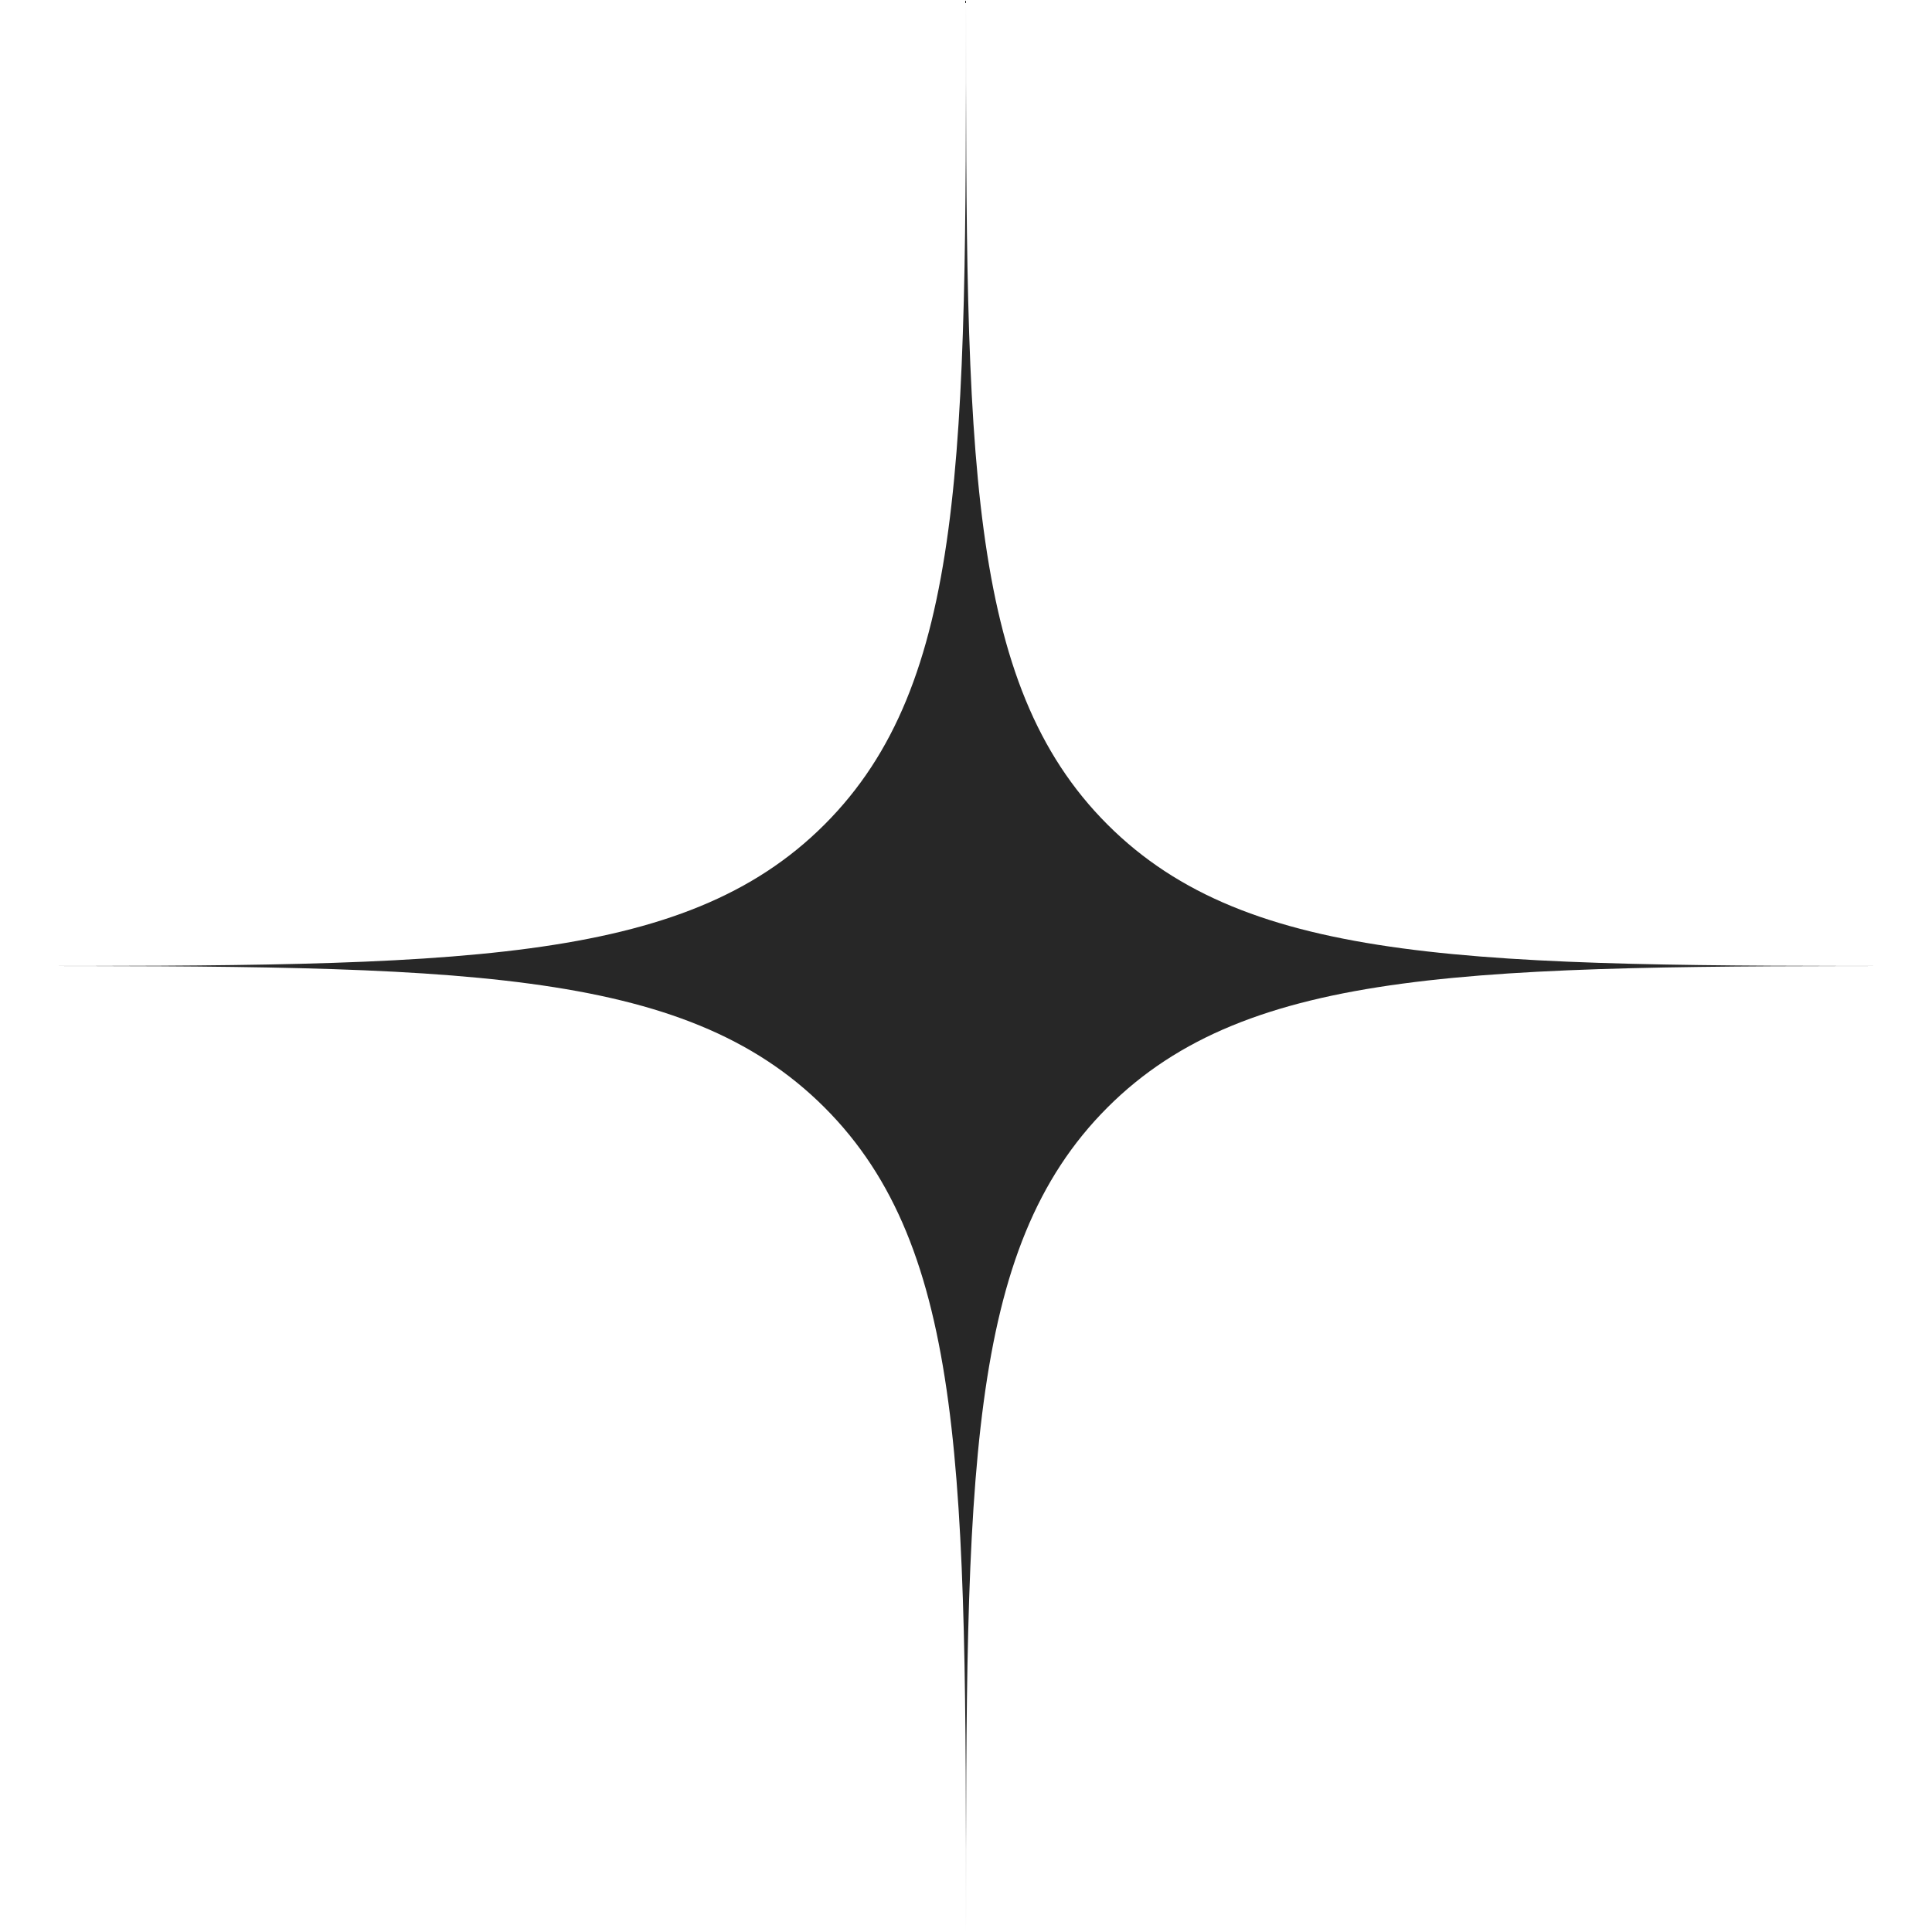 <svg width="40" height="40" viewBox="0 0 40 40" fill="none" xmlns="http://www.w3.org/2000/svg">
<g clip-path="url(#clip0_3100_7201)">
<path fill-rule="evenodd" clip-rule="evenodd" d="M20 69H20V40C20 30.572 20 25.858 22.929 22.929C25.858 20 30.572 20 40 20H40C30.572 20 25.858 20 22.929 17.071C20 14.142 20 9.428 20 0C20 9.428 20 14.142 17.071 17.071C14.142 20 9.428 20 -0 20C9.428 20 14.142 20 17.071 22.929C20 25.858 20 30.572 20 40V69Z" fill="#272727"/>
</g>
<defs>
<clipPath id="clip0_3100_7201">
<rect width="40" height="40" fill="white"/>
</clipPath>
</defs>
</svg>
